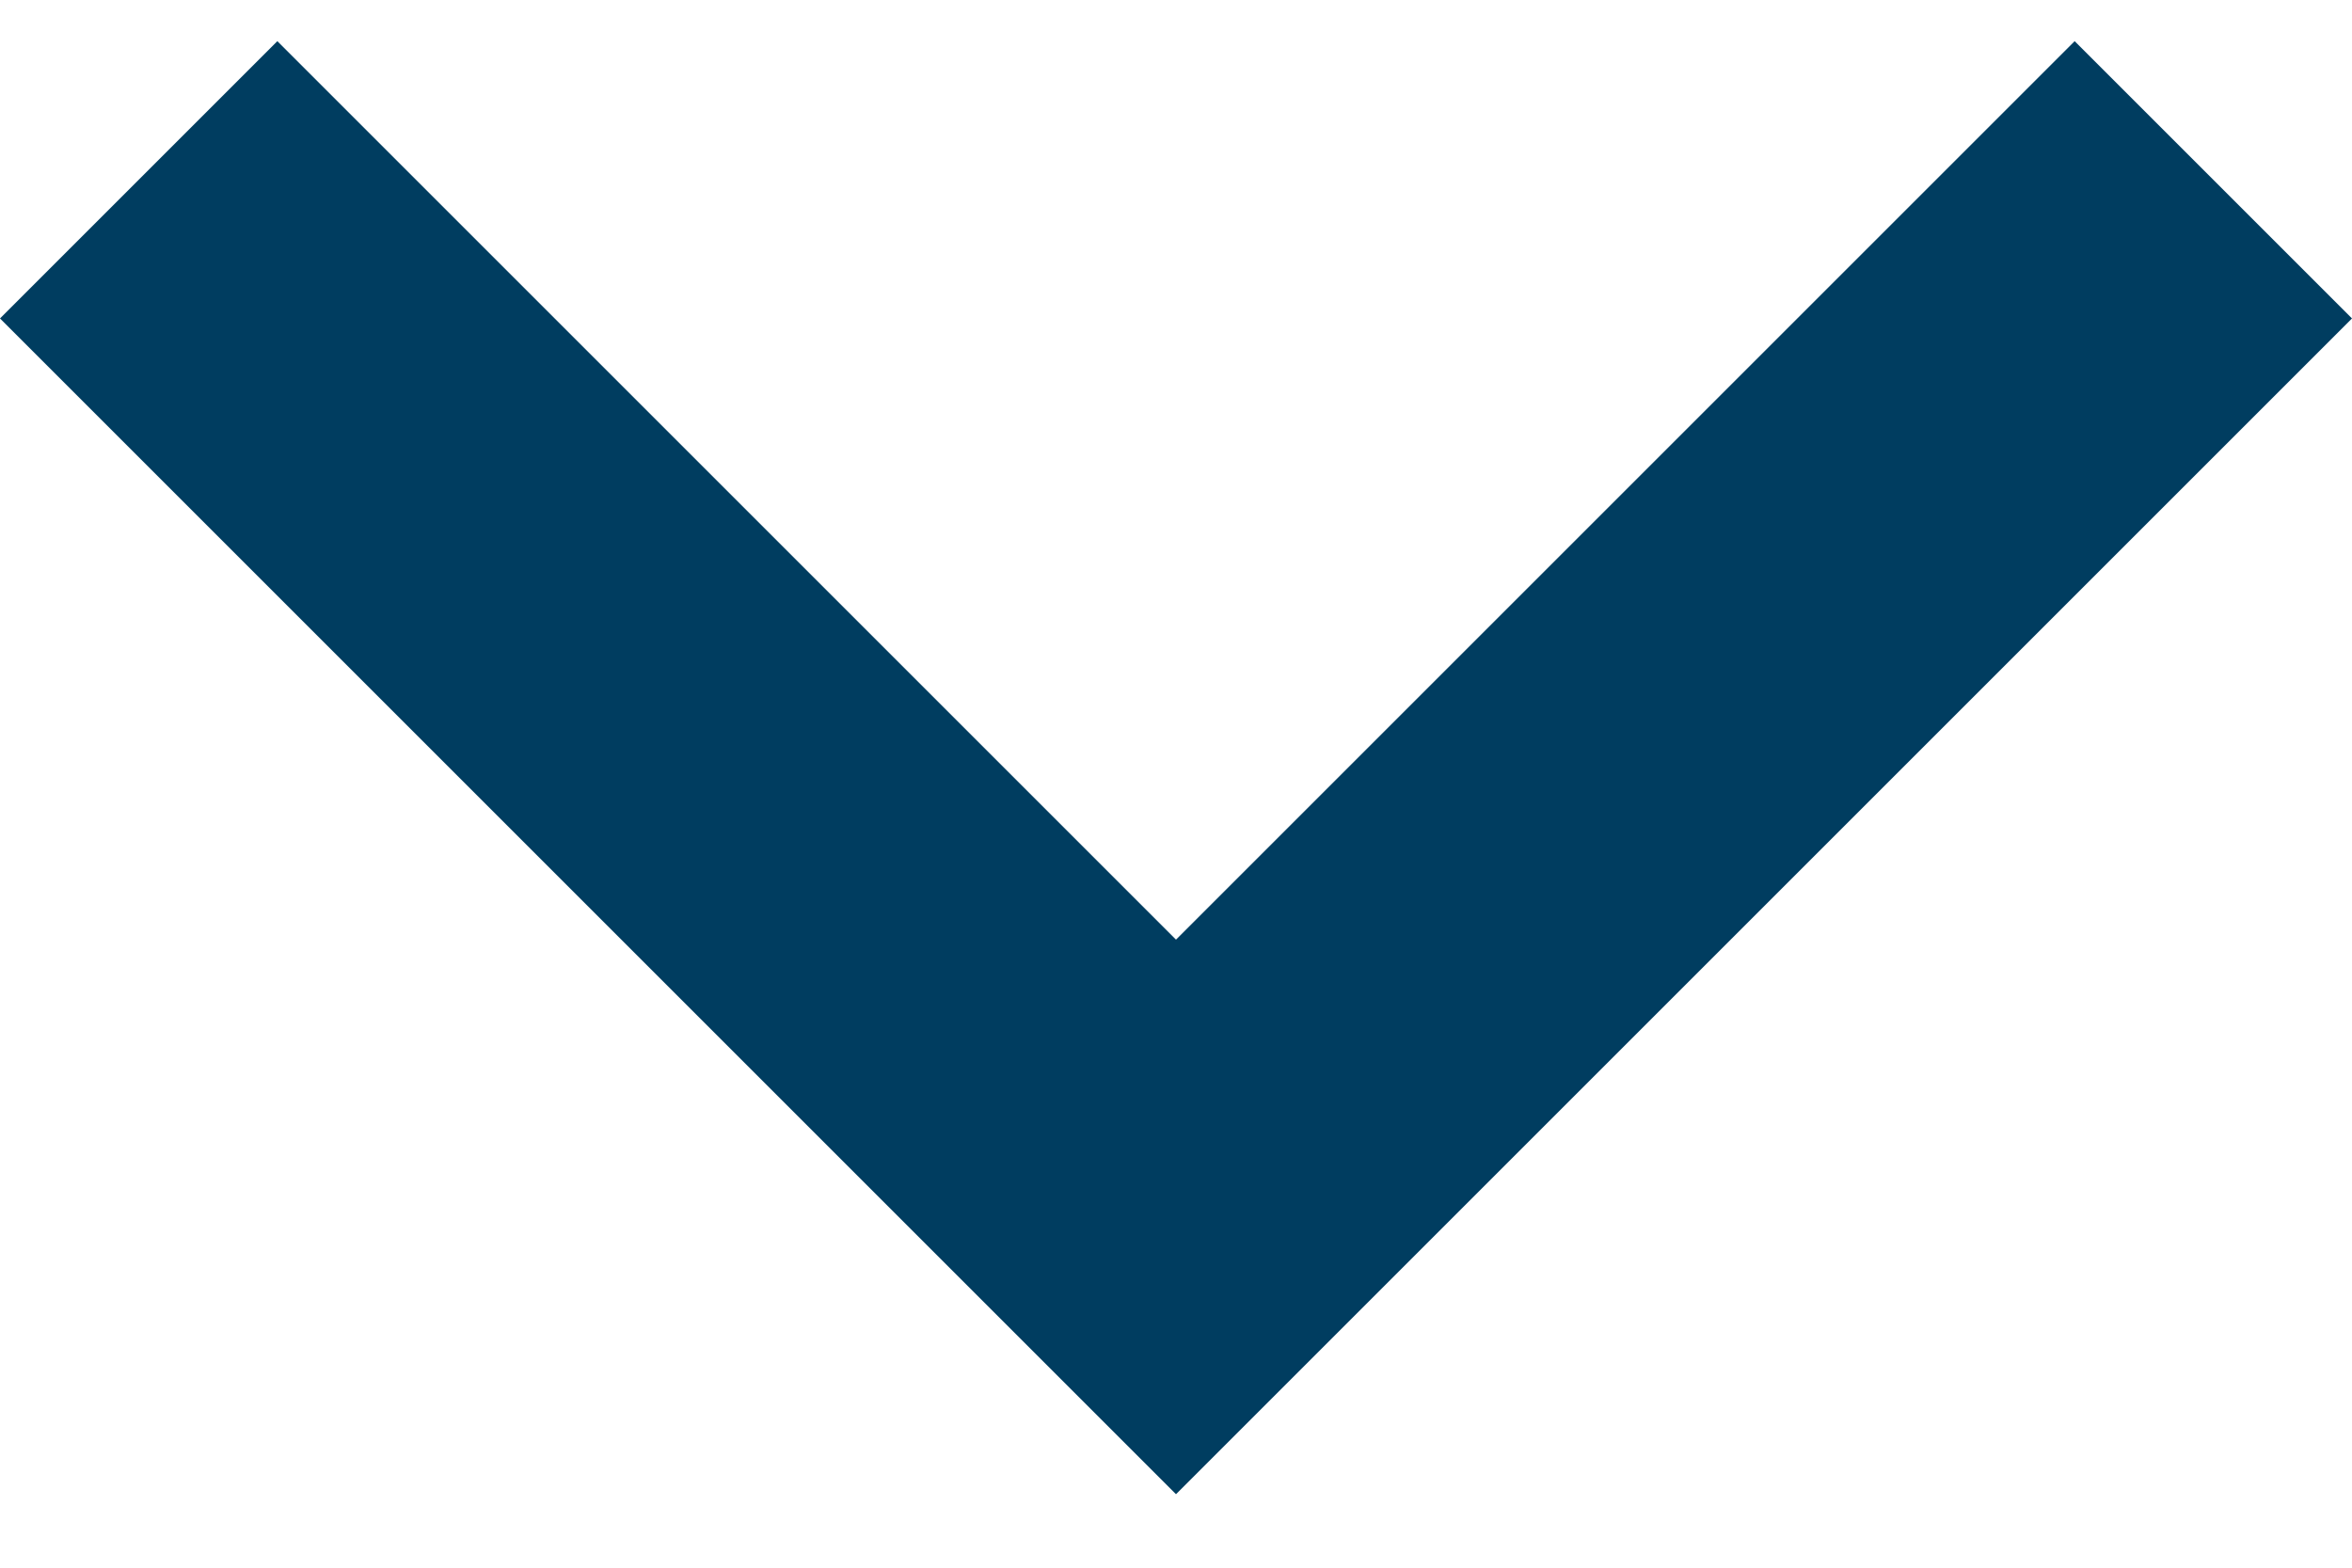 <?xml version="1.0" encoding="UTF-8"?>
<svg width="24px" height="16px" viewBox="0 0 24 16" version="1.1" xmlns="http://www.w3.org/2000/svg" xmlns:xlink="http://www.w3.org/1999/xlink">
    <title>Path</title>
    <g id="Page-1" stroke="none" stroke-width="1" fill="none" fill-rule="evenodd">
        <g id="352466_arrow_down_icon" transform="translate(-12, -16.75)" fill="#003D60" fill-rule="nonzero">
            <polygon id="Path" points="14.83 17.17 24 26.34 33.17 17.17 36 20 24 32 12 20"></polygon>
        </g>
    </g>
</svg>